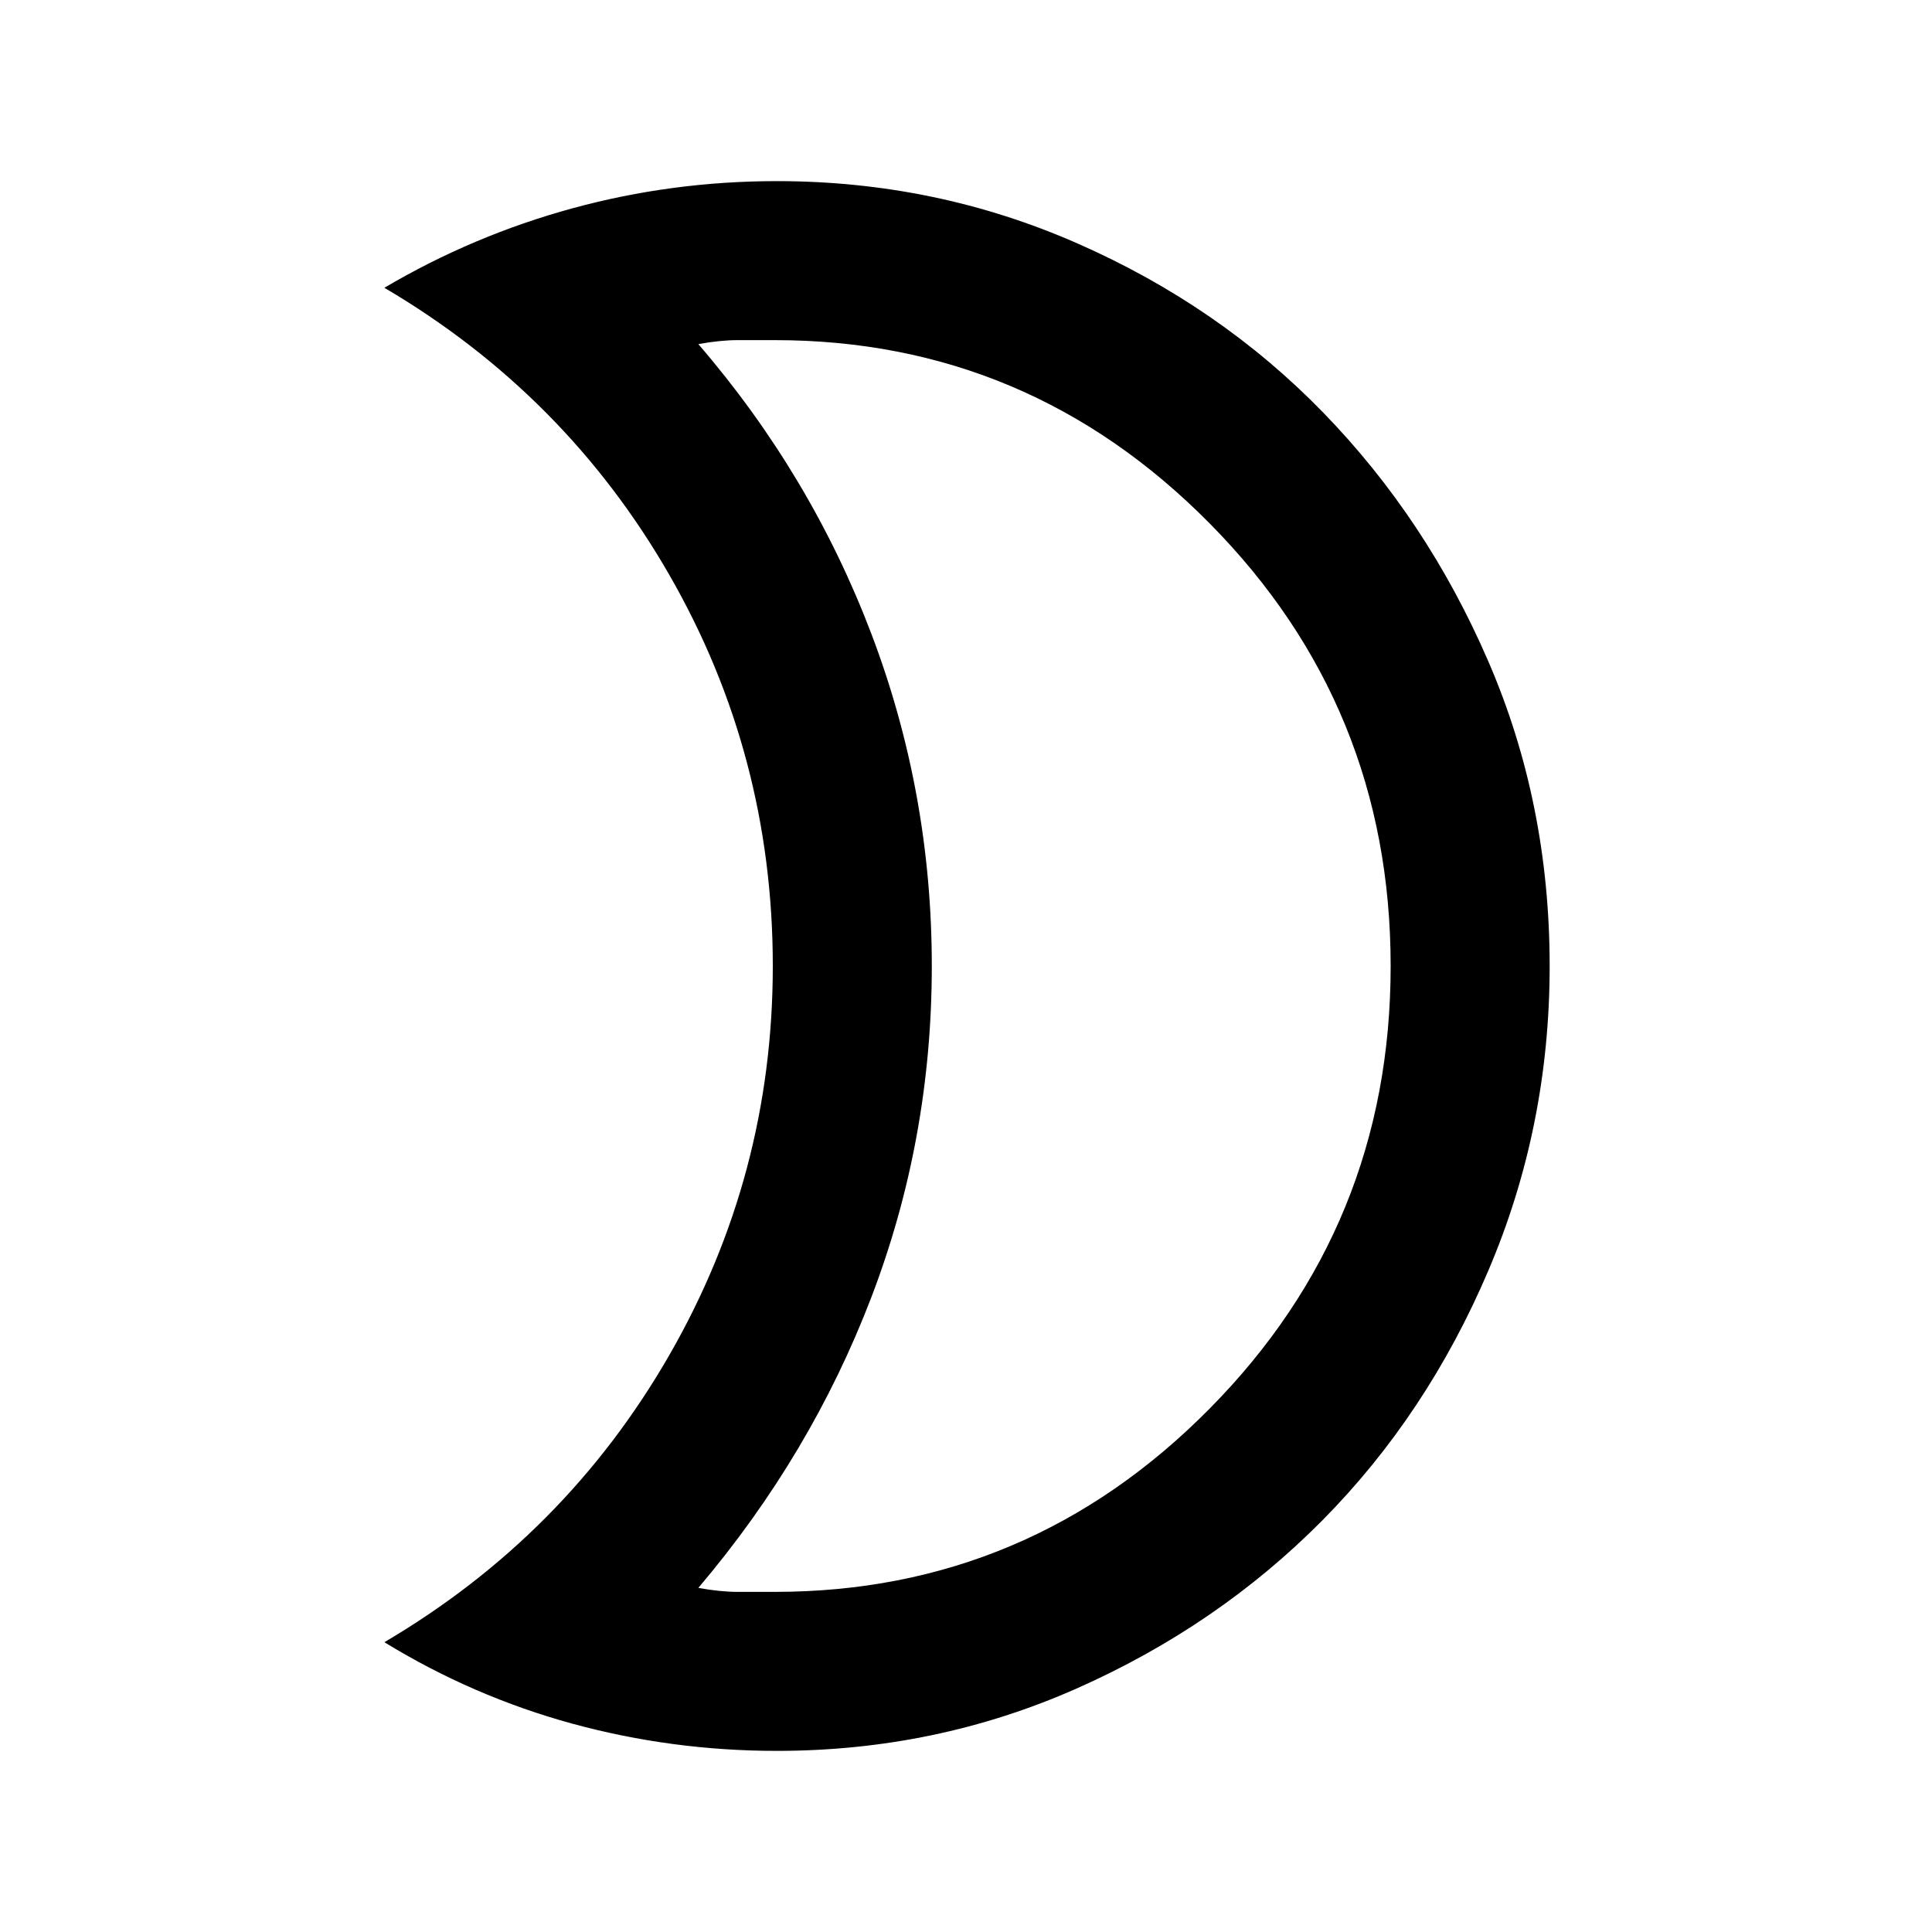 <svg xmlns="http://www.w3.org/2000/svg" height="20" width="20"><path d="M8.021 3.521h-.386q-.177 0-.406.041 1.167 1.355 1.792 3.001.625 1.645.625 3.437 0 1.792-.625 3.427t-1.792 3.011q.229.041.406.041h.386q2.625 0 4.5-1.896 1.875-1.895 1.875-4.583t-1.875-4.583q-1.875-1.896-4.5-1.896Zm.021-1.646q1.646 0 3.114.646 1.469.646 2.542 1.75 1.073 1.104 1.708 2.573.636 1.468.636 3.156 0 1.667-.636 3.156-.635 1.49-1.718 2.584-1.084 1.093-2.542 1.739-1.458.646-3.104.646-1.084 0-2.115-.281-1.031-.282-1.948-.844 1.875-1.104 2.948-2.969Q8 12.167 8 10q0-2.188-1.073-4.052-1.073-1.865-2.948-2.969.917-.541 1.948-.823 1.031-.281 2.115-.281ZM9.646 10Z"/></svg>